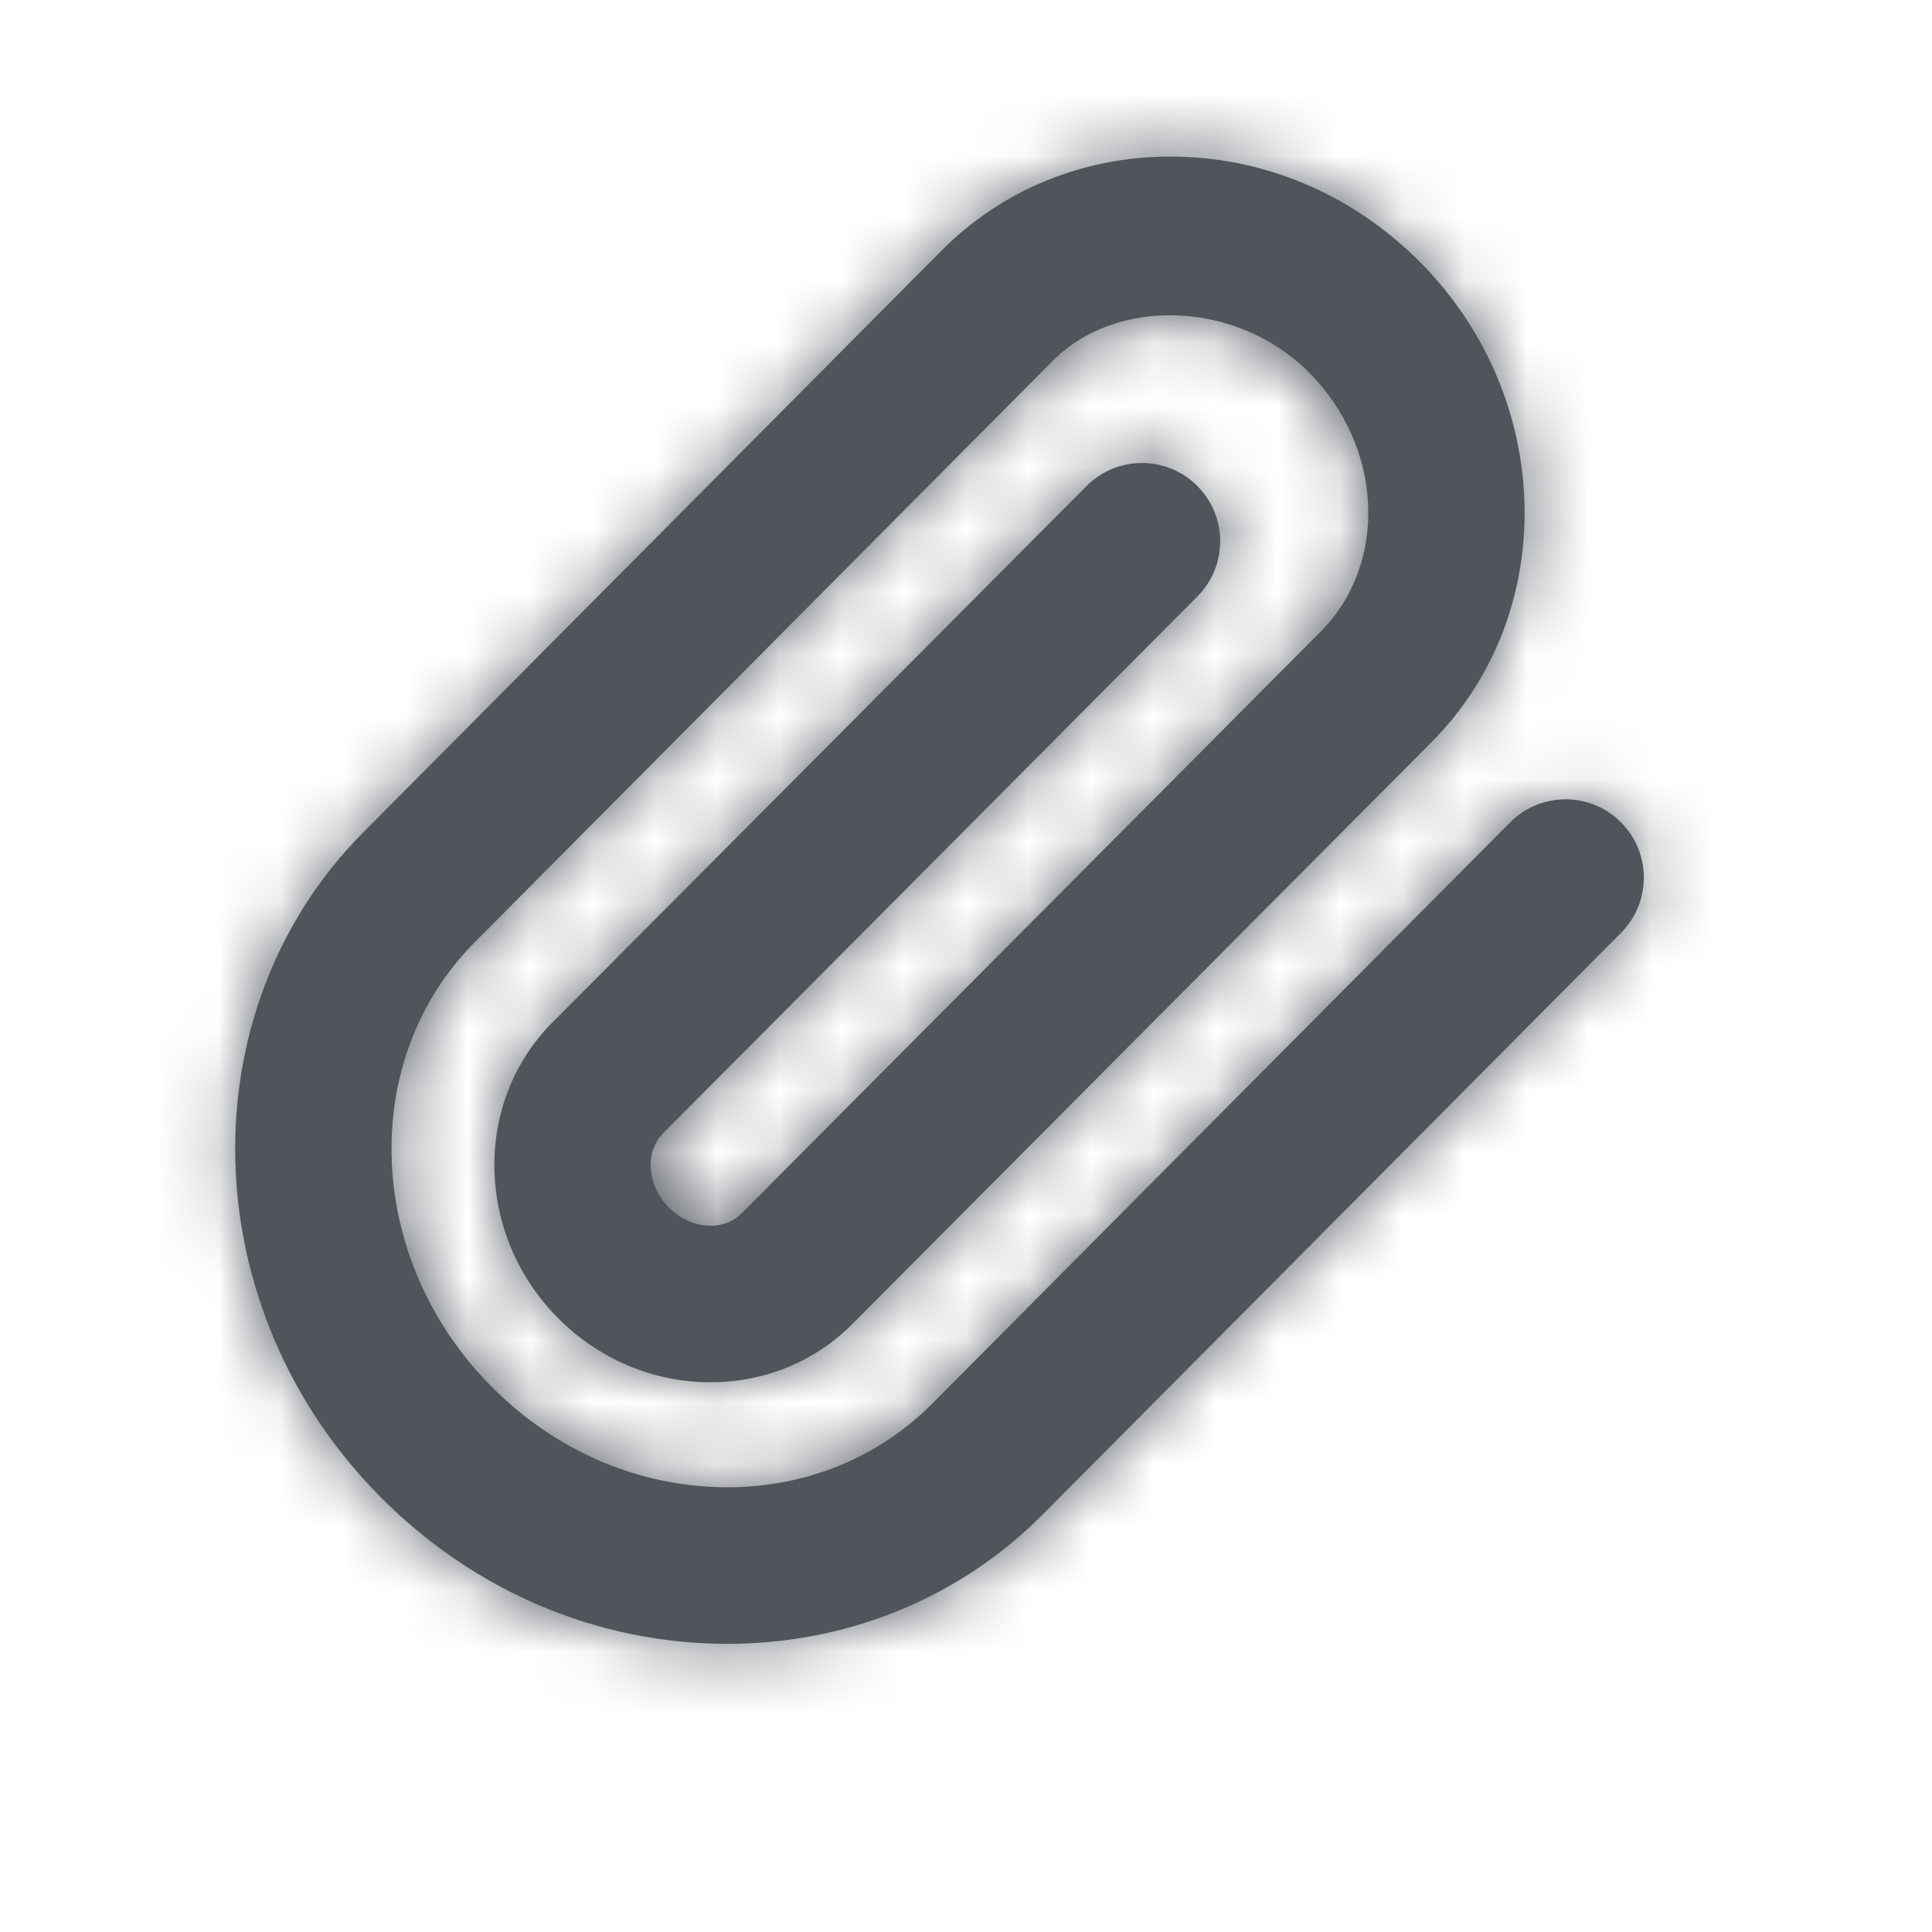 <svg width="31" height="31" viewBox="0 0 31 31" fill="none" xmlns="http://www.w3.org/2000/svg">
<path fill-rule="evenodd" clip-rule="evenodd" d="M11.673 26.376C9.593 26.376 7.616 25.54 6.106 24.021C3.107 21.003 2.984 16.218 5.831 13.353L15.108 4.021C16.074 3.049 17.377 2.512 18.778 2.512C20.276 2.512 21.701 3.114 22.787 4.207C24.948 6.381 25.031 9.836 22.97 11.908L13.682 21.239C13.081 21.846 12.271 22.179 11.401 22.179C10.483 22.179 9.613 21.812 8.952 21.148C7.63 19.815 7.588 17.691 8.86 16.41L17.433 7.8C17.922 7.308 18.716 7.305 19.209 7.795C19.7 8.285 19.702 9.08 19.212 9.571L10.641 18.182C10.34 18.486 10.381 19.022 10.734 19.377C10.918 19.561 11.161 19.667 11.401 19.667C11.54 19.667 11.738 19.633 11.901 19.468L21.189 10.137C22.278 9.041 22.197 7.176 21.006 5.978C19.867 4.832 17.934 4.742 16.889 5.792L7.612 15.124C5.736 17.012 5.859 20.209 7.888 22.25C8.922 23.291 10.266 23.864 11.673 23.864C12.93 23.864 14.095 23.389 14.952 22.528L24.23 13.196C24.719 12.705 25.514 12.701 26.006 13.191C26.497 13.681 26.5 14.474 26.011 14.967L16.733 24.299C15.402 25.638 13.604 26.376 11.673 26.376Z" fill="#50555C"/>
<mask id="mask0_202_793" style="mask-type:alpha" maskUnits="userSpaceOnUse" x="3" y="2" width="24" height="25">
<path fill-rule="evenodd" clip-rule="evenodd" d="M11.673 26.376C9.593 26.376 7.616 25.54 6.106 24.021C3.107 21.003 2.984 16.218 5.831 13.353L15.108 4.021C16.074 3.049 17.377 2.512 18.778 2.512C20.276 2.512 21.701 3.114 22.787 4.207C24.948 6.381 25.031 9.836 22.97 11.908L13.682 21.239C13.081 21.846 12.271 22.179 11.401 22.179C10.483 22.179 9.613 21.812 8.952 21.148C7.63 19.815 7.588 17.691 8.86 16.41L17.433 7.8C17.922 7.308 18.716 7.305 19.209 7.795C19.7 8.285 19.702 9.08 19.212 9.571L10.641 18.182C10.34 18.486 10.381 19.022 10.734 19.377C10.918 19.561 11.161 19.667 11.401 19.667C11.54 19.667 11.738 19.633 11.901 19.468L21.189 10.137C22.278 9.041 22.197 7.176 21.006 5.978C19.867 4.832 17.934 4.742 16.889 5.792L7.612 15.124C5.736 17.012 5.859 20.209 7.888 22.25C8.922 23.291 10.266 23.864 11.673 23.864C12.93 23.864 14.095 23.389 14.952 22.528L24.23 13.196C24.719 12.705 25.514 12.701 26.006 13.191C26.497 13.681 26.5 14.474 26.011 14.967L16.733 24.299C15.402 25.638 13.604 26.376 11.673 26.376Z" fill="white"/>
</mask>
<g mask="url(#mask0_202_793)">
<rect width="30.144" height="30.144" fill="#50555C"/>
</g>
</svg>
